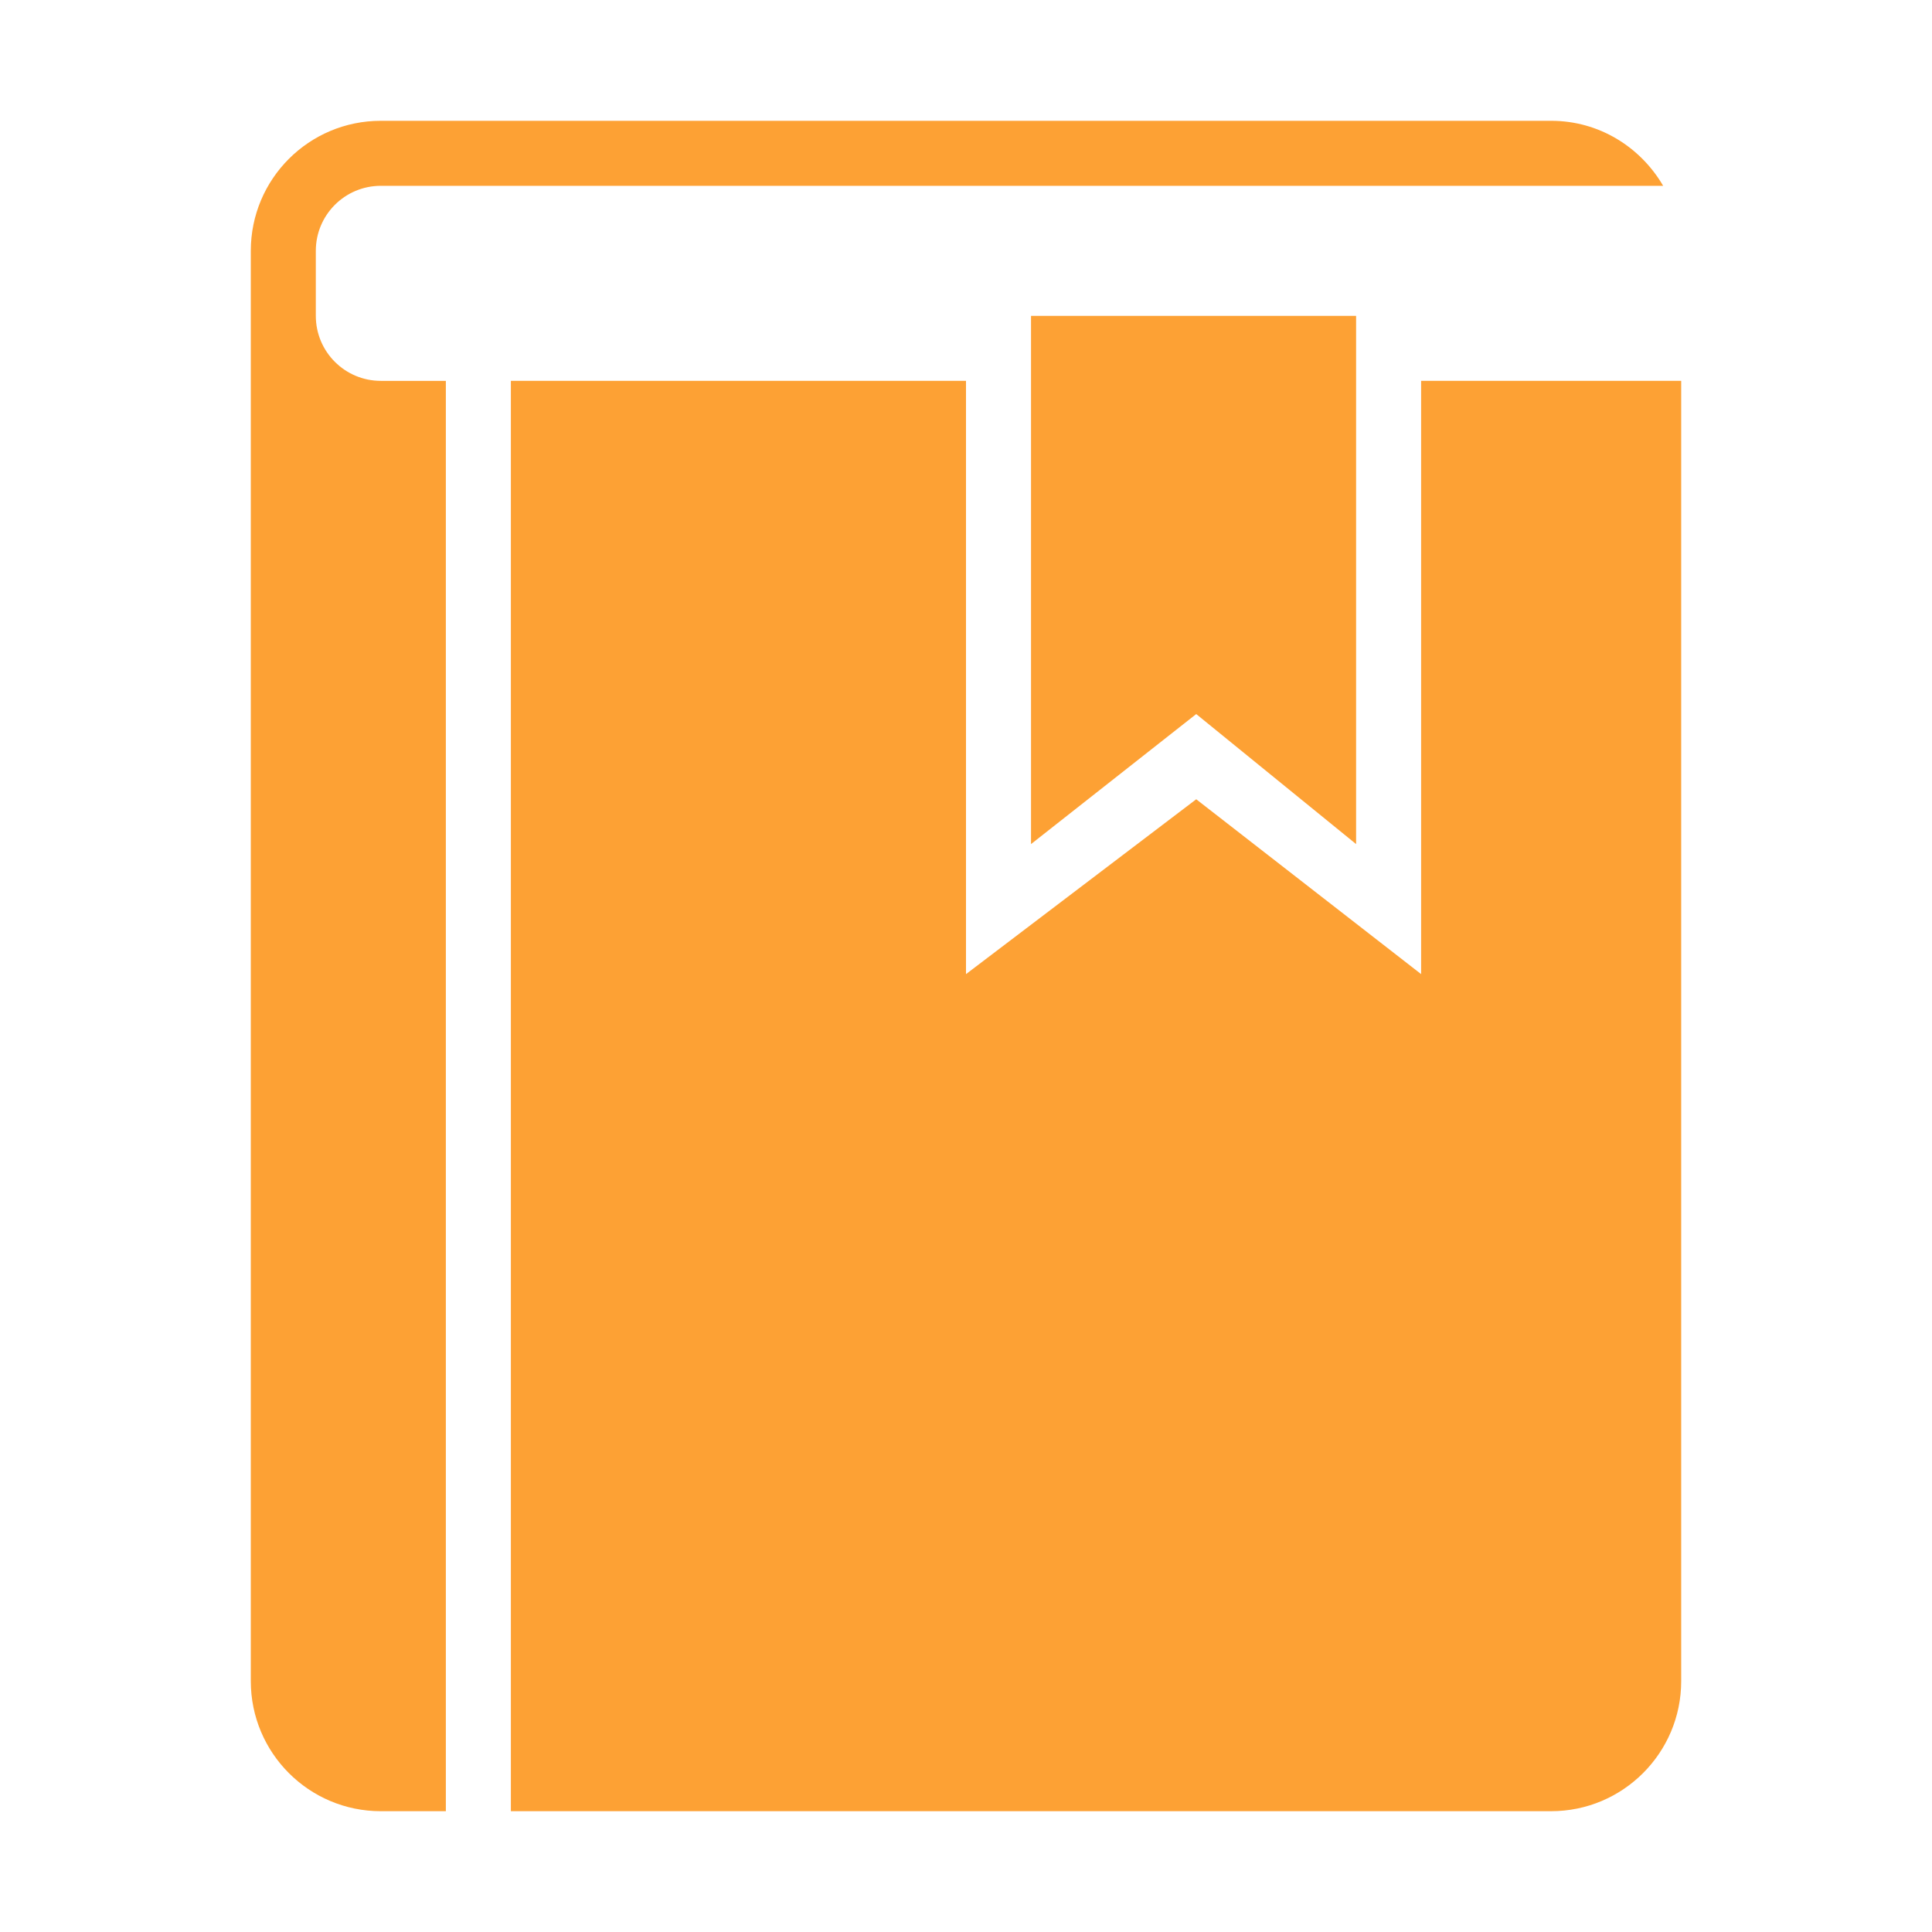 <?xml version="1.0" standalone="no"?><!DOCTYPE svg PUBLIC "-//W3C//DTD SVG 1.1//EN" "http://www.w3.org/Graphics/SVG/1.1/DTD/svg11.dtd"><svg t="1501040123346" class="icon" style="" viewBox="0 0 1024 1024" version="1.1" xmlns="http://www.w3.org/2000/svg" p-id="2802" xmlns:xlink="http://www.w3.org/1999/xlink" width="200" height="200"><defs><style type="text/css"></style></defs><path d="M822.146 959.97L270.773 959.97 270.773 201.862l241.225 0 0 314.441 122.026-92.676 119.201 92.676L753.224 201.862l137.844 0 0 689.189c0 38.025-30.894 68.917-68.921 68.917l0 0L822.146 959.97zM634.024 378.469l-87.564 68.918L546.46 167.404 718.762 167.404l0 279.983L634.024 378.469 634.024 378.469zM167.391 132.945l0 34.459c0 19.048 15.412 34.461 34.459 34.461l34.462 0 0 758.107-34.462 0c-38.094 0-68.919-30.892-68.919-68.918L132.931 132.946c0-38.093 30.825-68.918 68.919-68.918l620.295 0c25.441 0 47.383 13.933 59.364 34.459L201.851 98.487C182.803 98.487 167.391 113.899 167.391 132.945L167.391 132.945 167.391 132.945z" fill="#FDA134" p-id="2803"></path></svg>